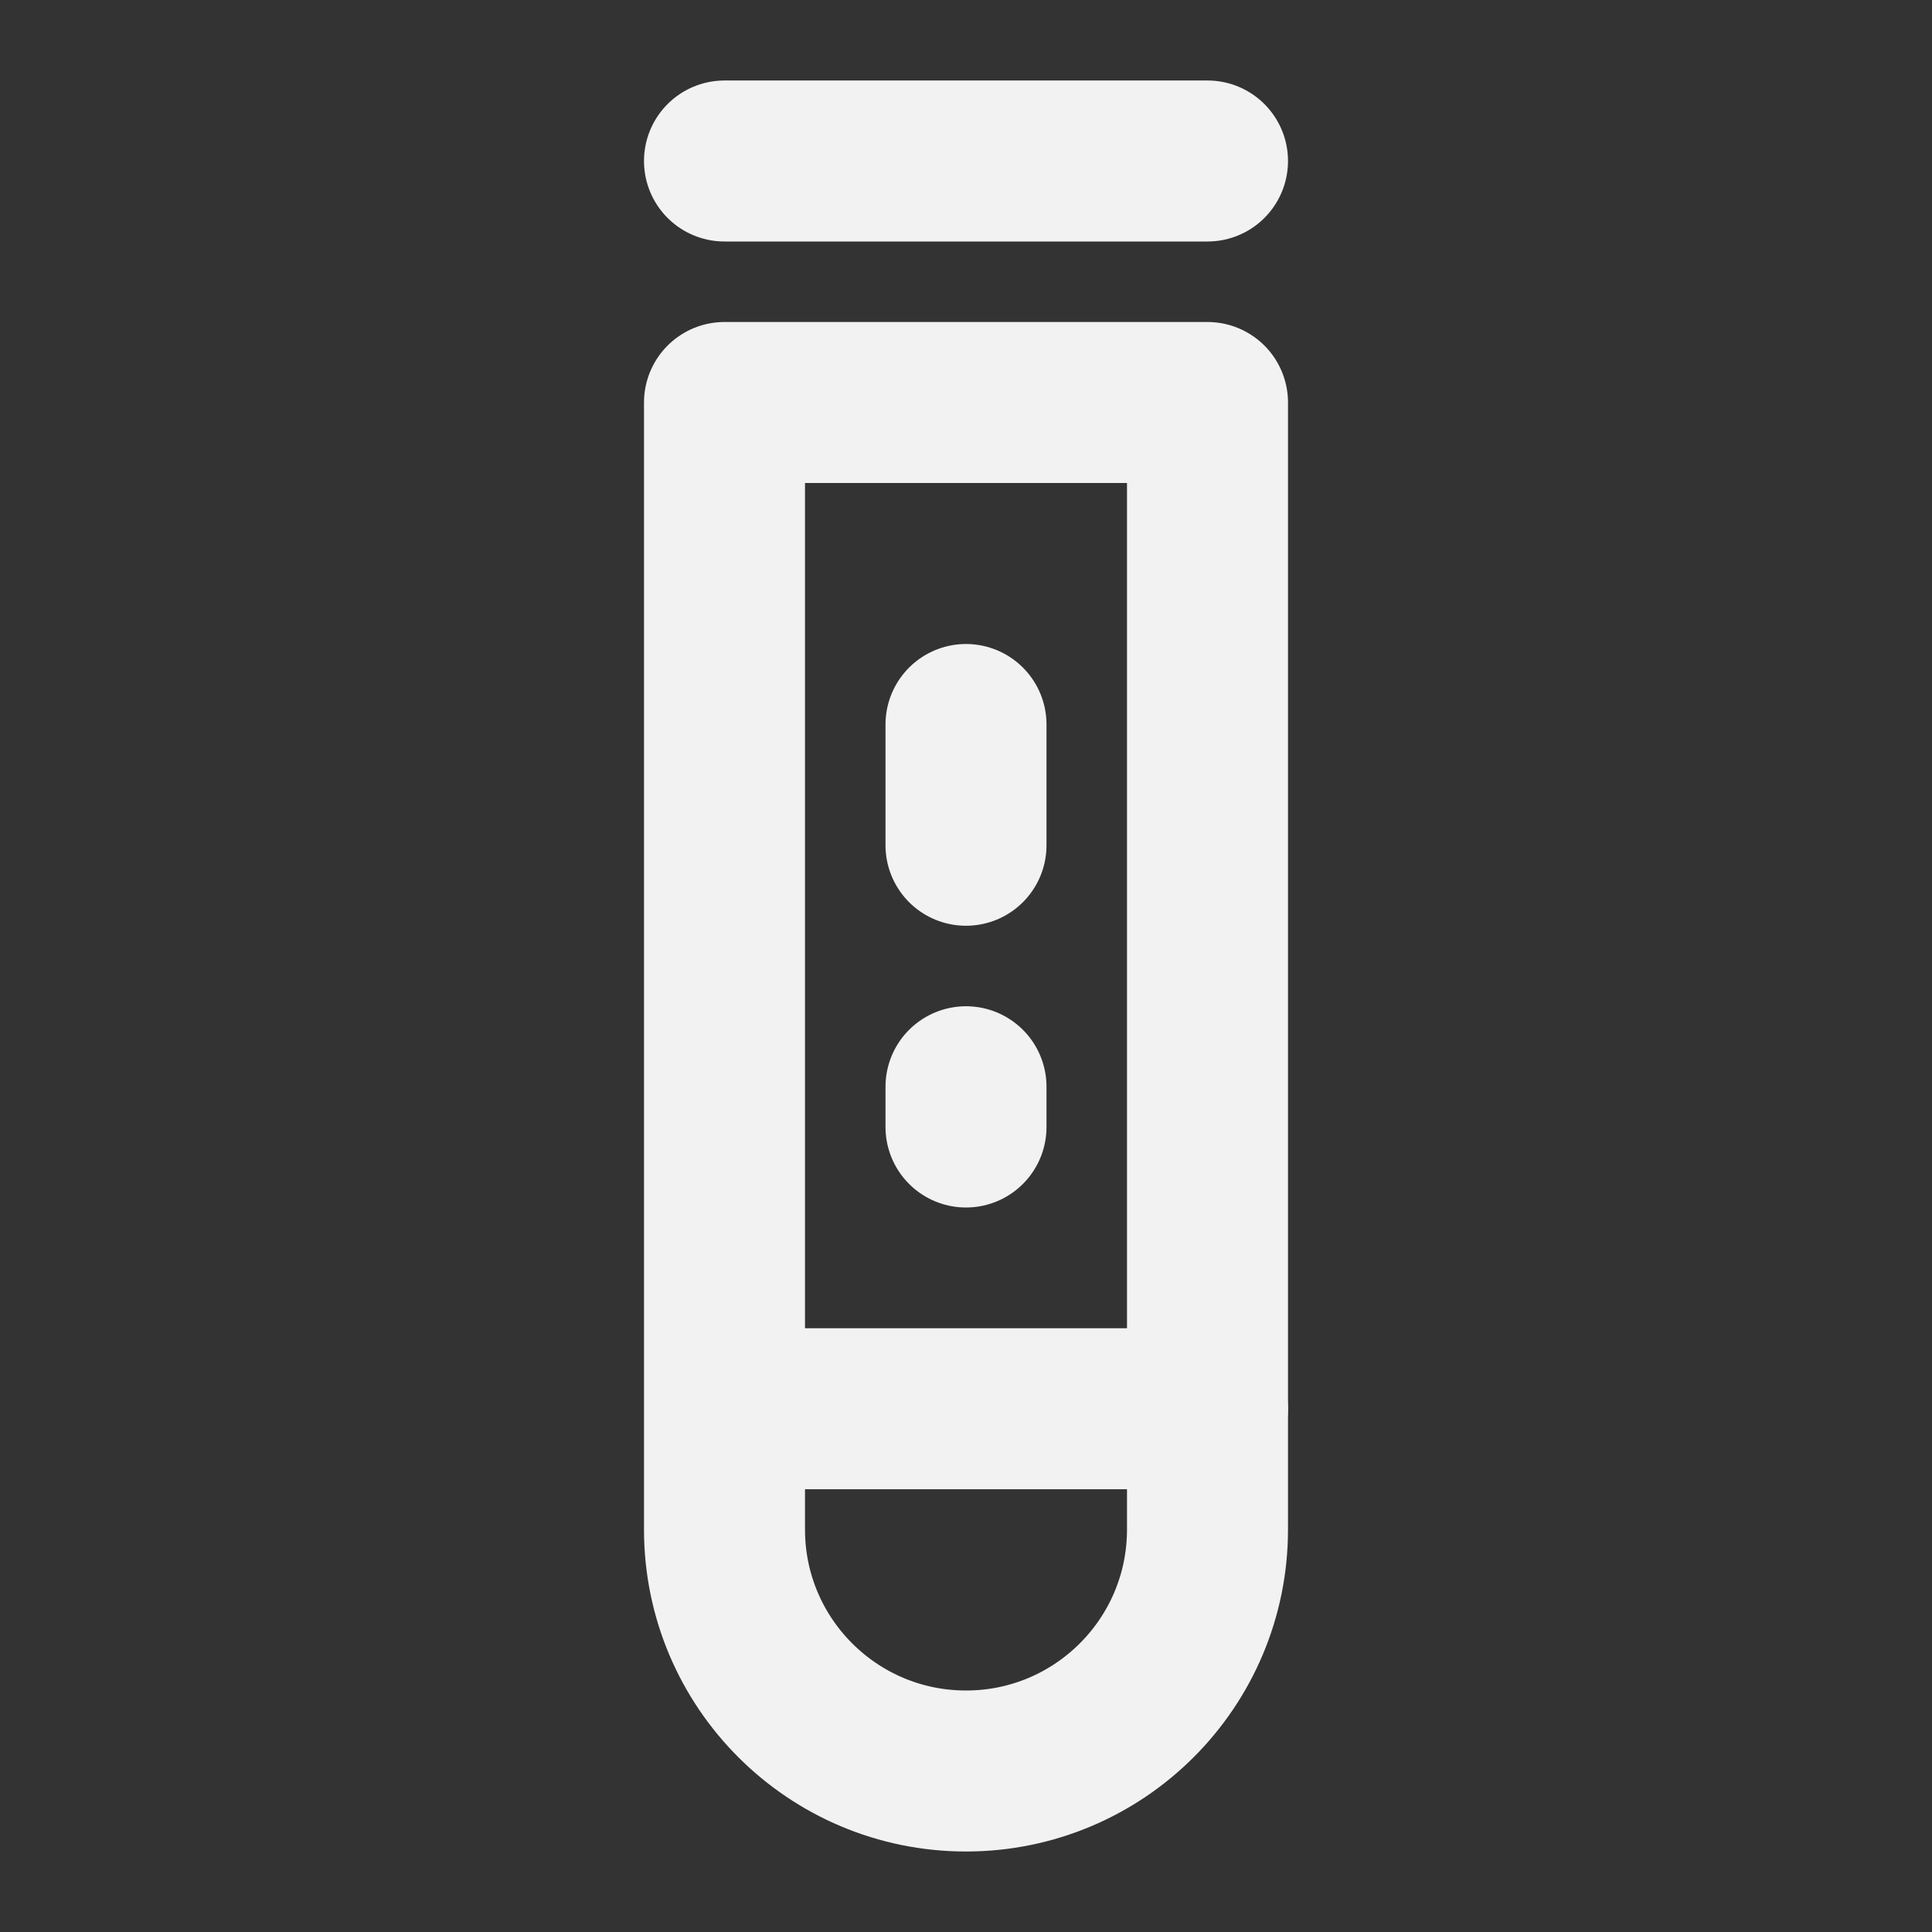 <?xml version="1.0" encoding="UTF-8"?><svg width="24" height="24" viewBox="0 0 48 48" fill="none" xmlns="http://www.w3.org/2000/svg"><rect x="0" y="0" width="48" height="48" fill="#333333" stroke="none"/><path d="M18 4H30" stroke="#F2F2F2" stroke-width="4" stroke-linecap="round" stroke-linejoin="round"/><path fill-rule="evenodd" clip-rule="evenodd" d="M24 44C27.314 44 30 41.314 30 38V10H18V38C18 41.314 20.686 44 24 44Z" fill="none" stroke="#F2F2F2" stroke-width="4" stroke-linecap="round" stroke-linejoin="round"/><path d="M24 27V28" stroke="#F2F2F2" stroke-width="4" stroke-linecap="round" stroke-linejoin="round"/><path d="M24 18V21" stroke="#F2F2F2" stroke-width="4" stroke-linecap="round" stroke-linejoin="round"/><path d="M19 35H30" stroke="#F2F2F2" stroke-width="4" stroke-linecap="round" stroke-linejoin="round"/></svg>
